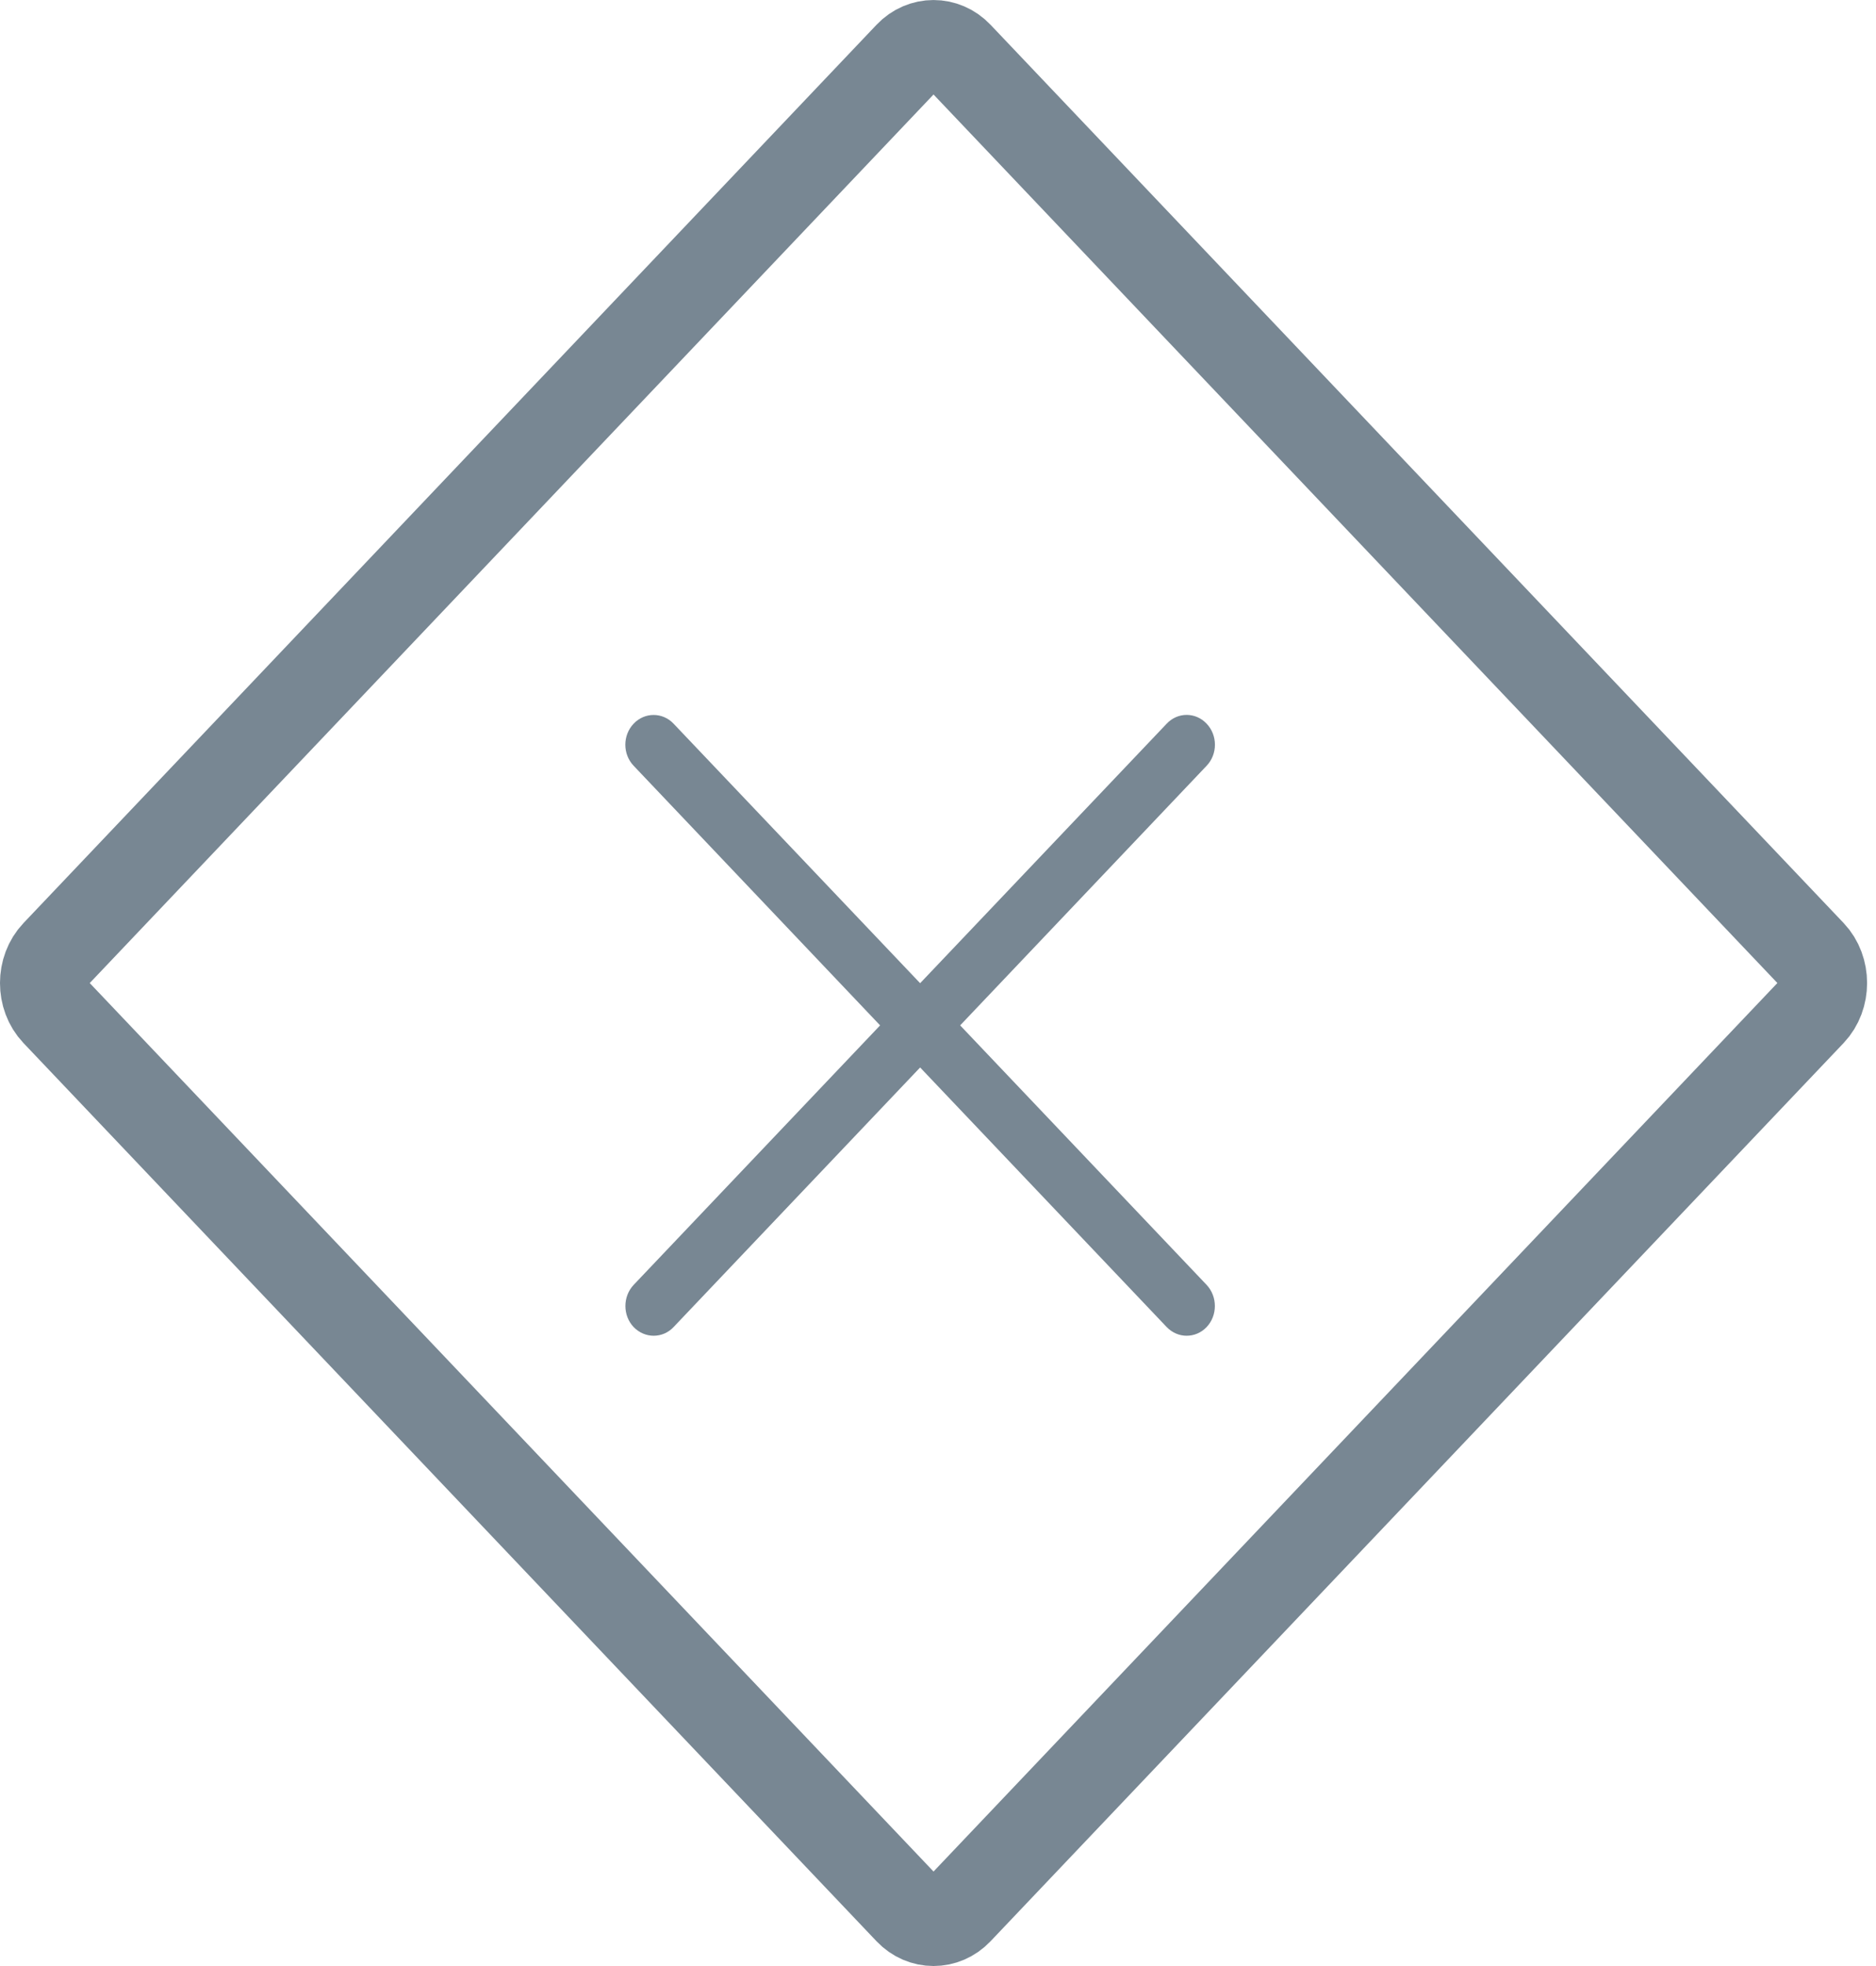 <?xml version="1.0" encoding="UTF-8"?>
<svg width="21px" height="22px" viewBox="0 0 21 22" version="1.1" xmlns="http://www.w3.org/2000/svg" xmlns:xlink="http://www.w3.org/1999/xlink">
    <!-- Generator: Sketch 49.3 (51167) - http://www.bohemiancoding.com/sketch -->
    <title>icons/processbuilder/exlusive-gateway</title>
    <desc>Created with Sketch.</desc>
    <defs></defs>
    <g id="Symbols" stroke="none" stroke-width="1" fill="none" fill-rule="evenodd">
        <g id="Build/Applications/Processes/ProcessBuilder" transform="translate(-19, -76)" fill-rule="nonzero">
            <g id="3" transform="translate(0, 70)">
                <g id="icons/processbuilder/exlusive-gateway" transform="translate(19, 6)">
                    <path d="M0.626,10.673 C0.458,10.849 0.458,11.151 0.625,11.327 L10.175,21.379 C10.328,21.54 10.572,21.54 10.725,21.379 L20.275,11.327 C20.442,11.151 20.442,10.849 20.275,10.673 L10.725,0.621 C10.572,0.46 10.328,0.46 10.175,0.621 L0.626,10.673 Z" id="3" stroke="#788793"></path>
                    <path d="M10.748,11.474 L13.507,8.569 C13.631,8.439 13.631,8.228 13.507,8.098 C13.384,7.967 13.183,7.967 13.06,8.098 L10.3,11.002 L7.54,8.098 C7.417,7.968 7.216,7.968 7.093,8.098 C6.969,8.228 6.969,8.439 7.093,8.569 L9.852,11.474 L7.093,14.378 C6.97,14.509 6.97,14.72 7.093,14.85 C7.155,14.914 7.236,14.947 7.317,14.947 C7.398,14.947 7.479,14.915 7.54,14.85 L10.3,11.945 L13.06,14.85 C13.122,14.914 13.202,14.947 13.283,14.947 C13.364,14.947 13.445,14.915 13.507,14.85 C13.63,14.72 13.63,14.509 13.507,14.378 L10.748,11.474 Z" id="Shape" fill="#788793"></path>
                </g>
            </g>
        </g>
    </g>
</svg>